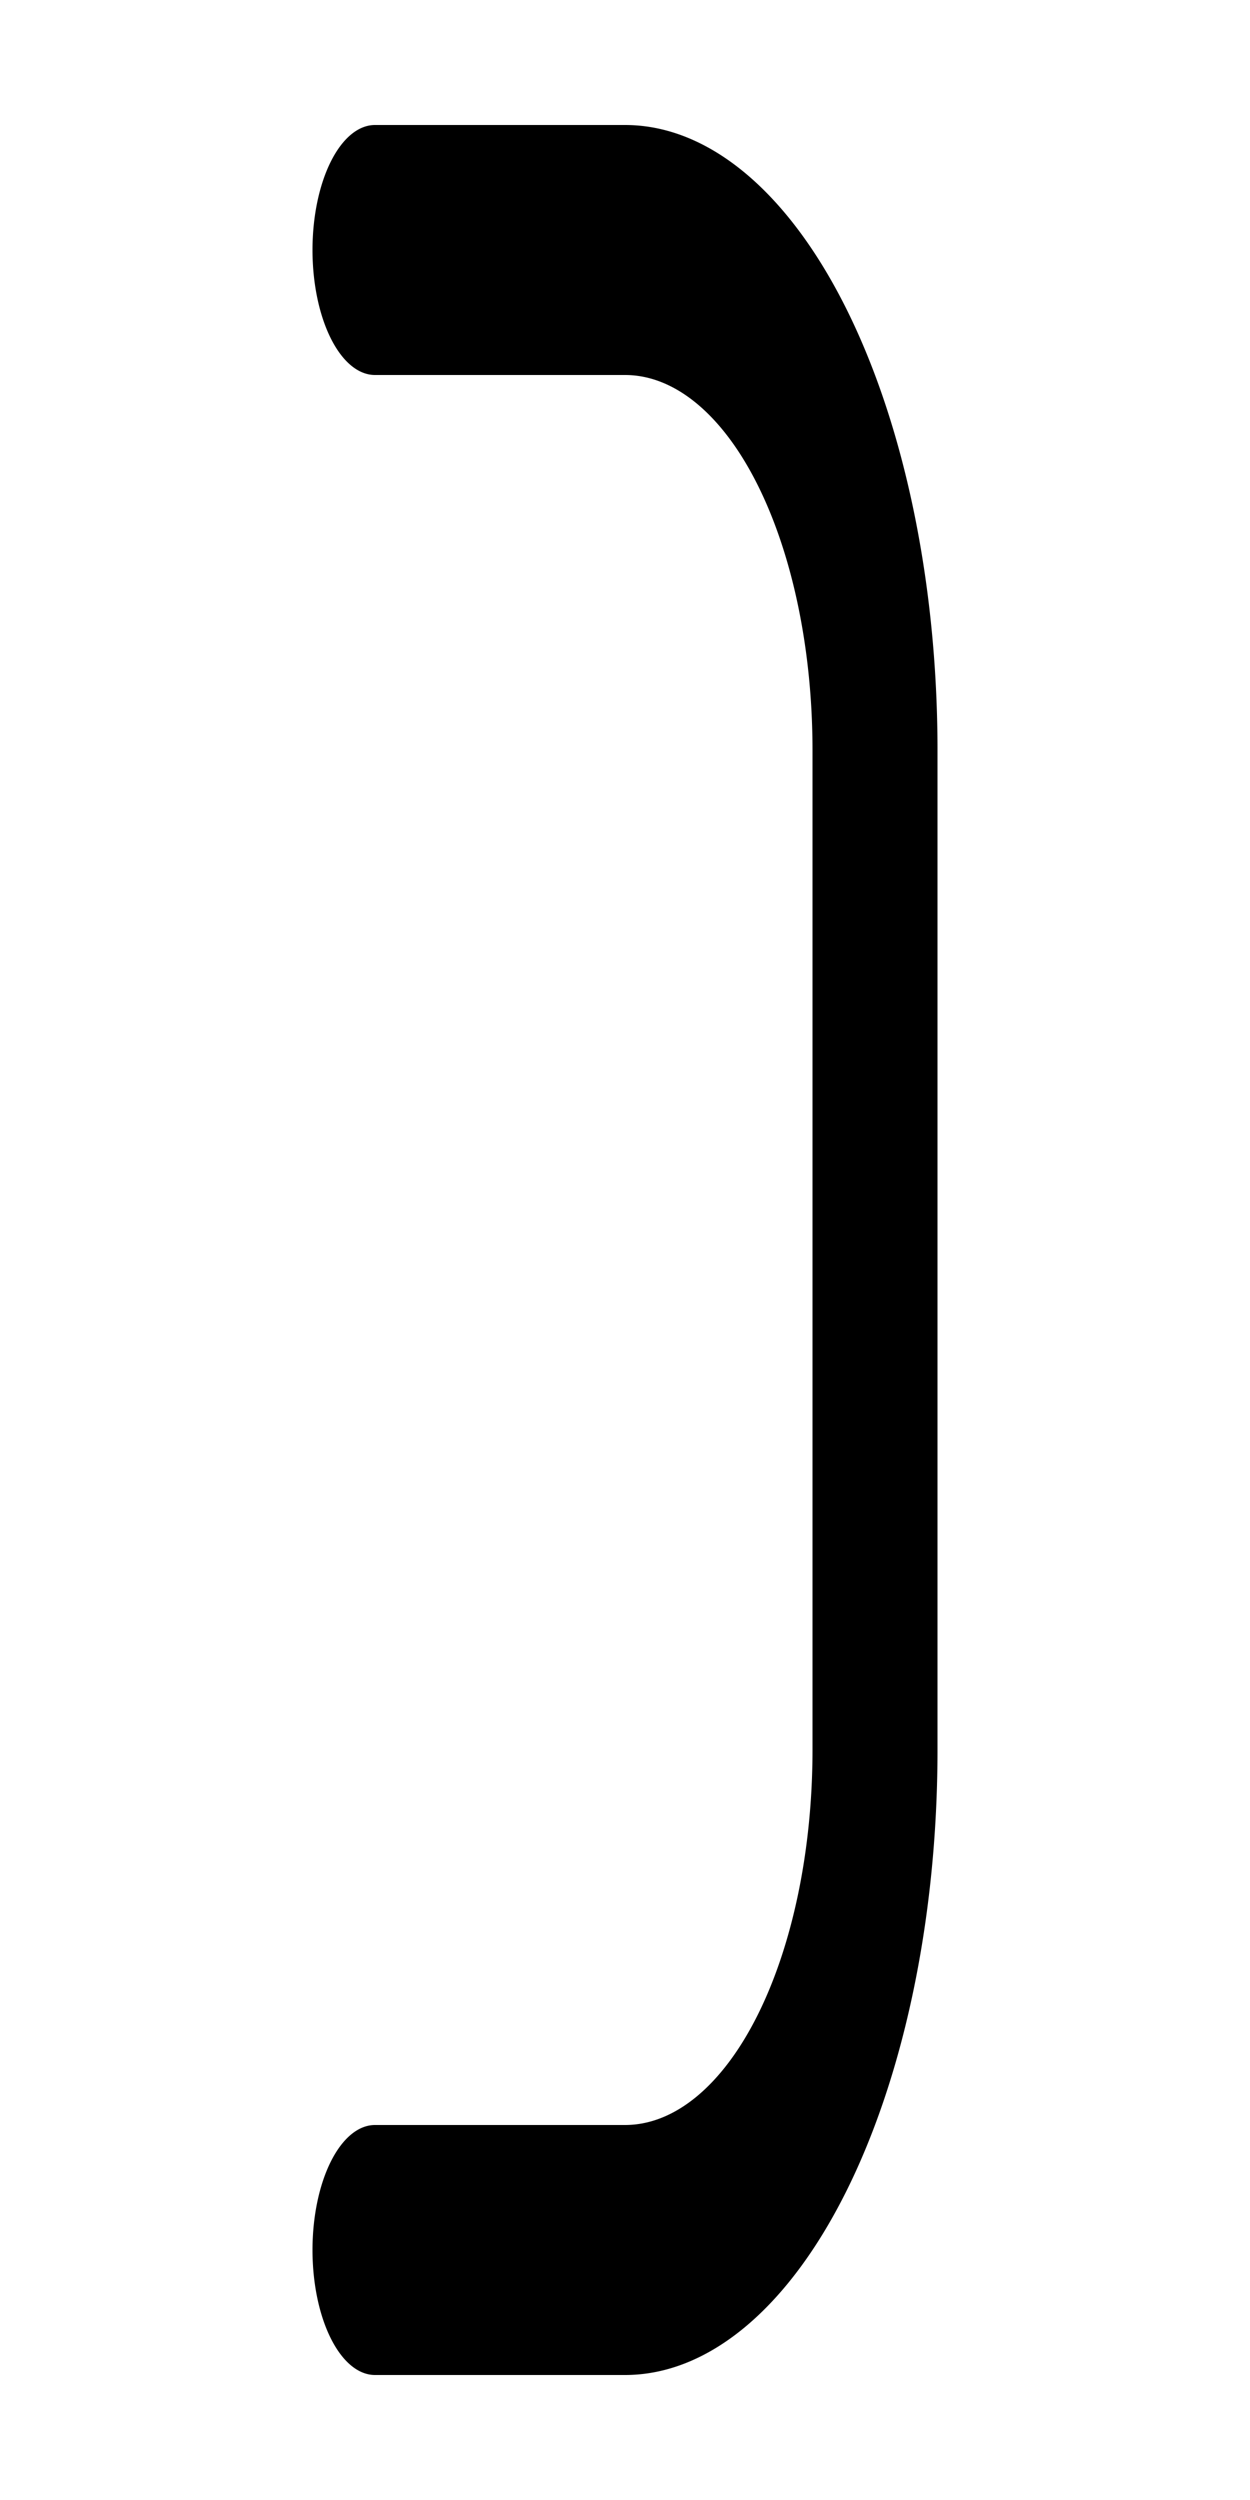<svg width="500" height="1000" xmlns:inkscape="http://www.inkscape.org/namespaces/inkscape"
  xmlns:sodipodi="http://sodipodi.sourceforge.net/DTD/sodipodi-0.dtd" xmlns="http://www.w3.org/2000/svg"
  xmlns:svg="http://www.w3.org/2000/svg">
  <path
    d="M 150 300 A 25 25 0 0 0 125 325 A 25 25 0 0 0 150 350 L 250 350 A 75 75 0 0 1 325 425 L 325 625 A 75 75 0 0 1 250 700 L 150 700 A 25 25 0 0 0 125 725 A 25 25 0 0 0 150 750 L 250 750 A 125 125 0 0 0 375 625 L 375 425 A 125 125 0 0 0 250 300 L 150 300 z "
    transform="scale(1 2)translate(0,-275)" />
</svg>
